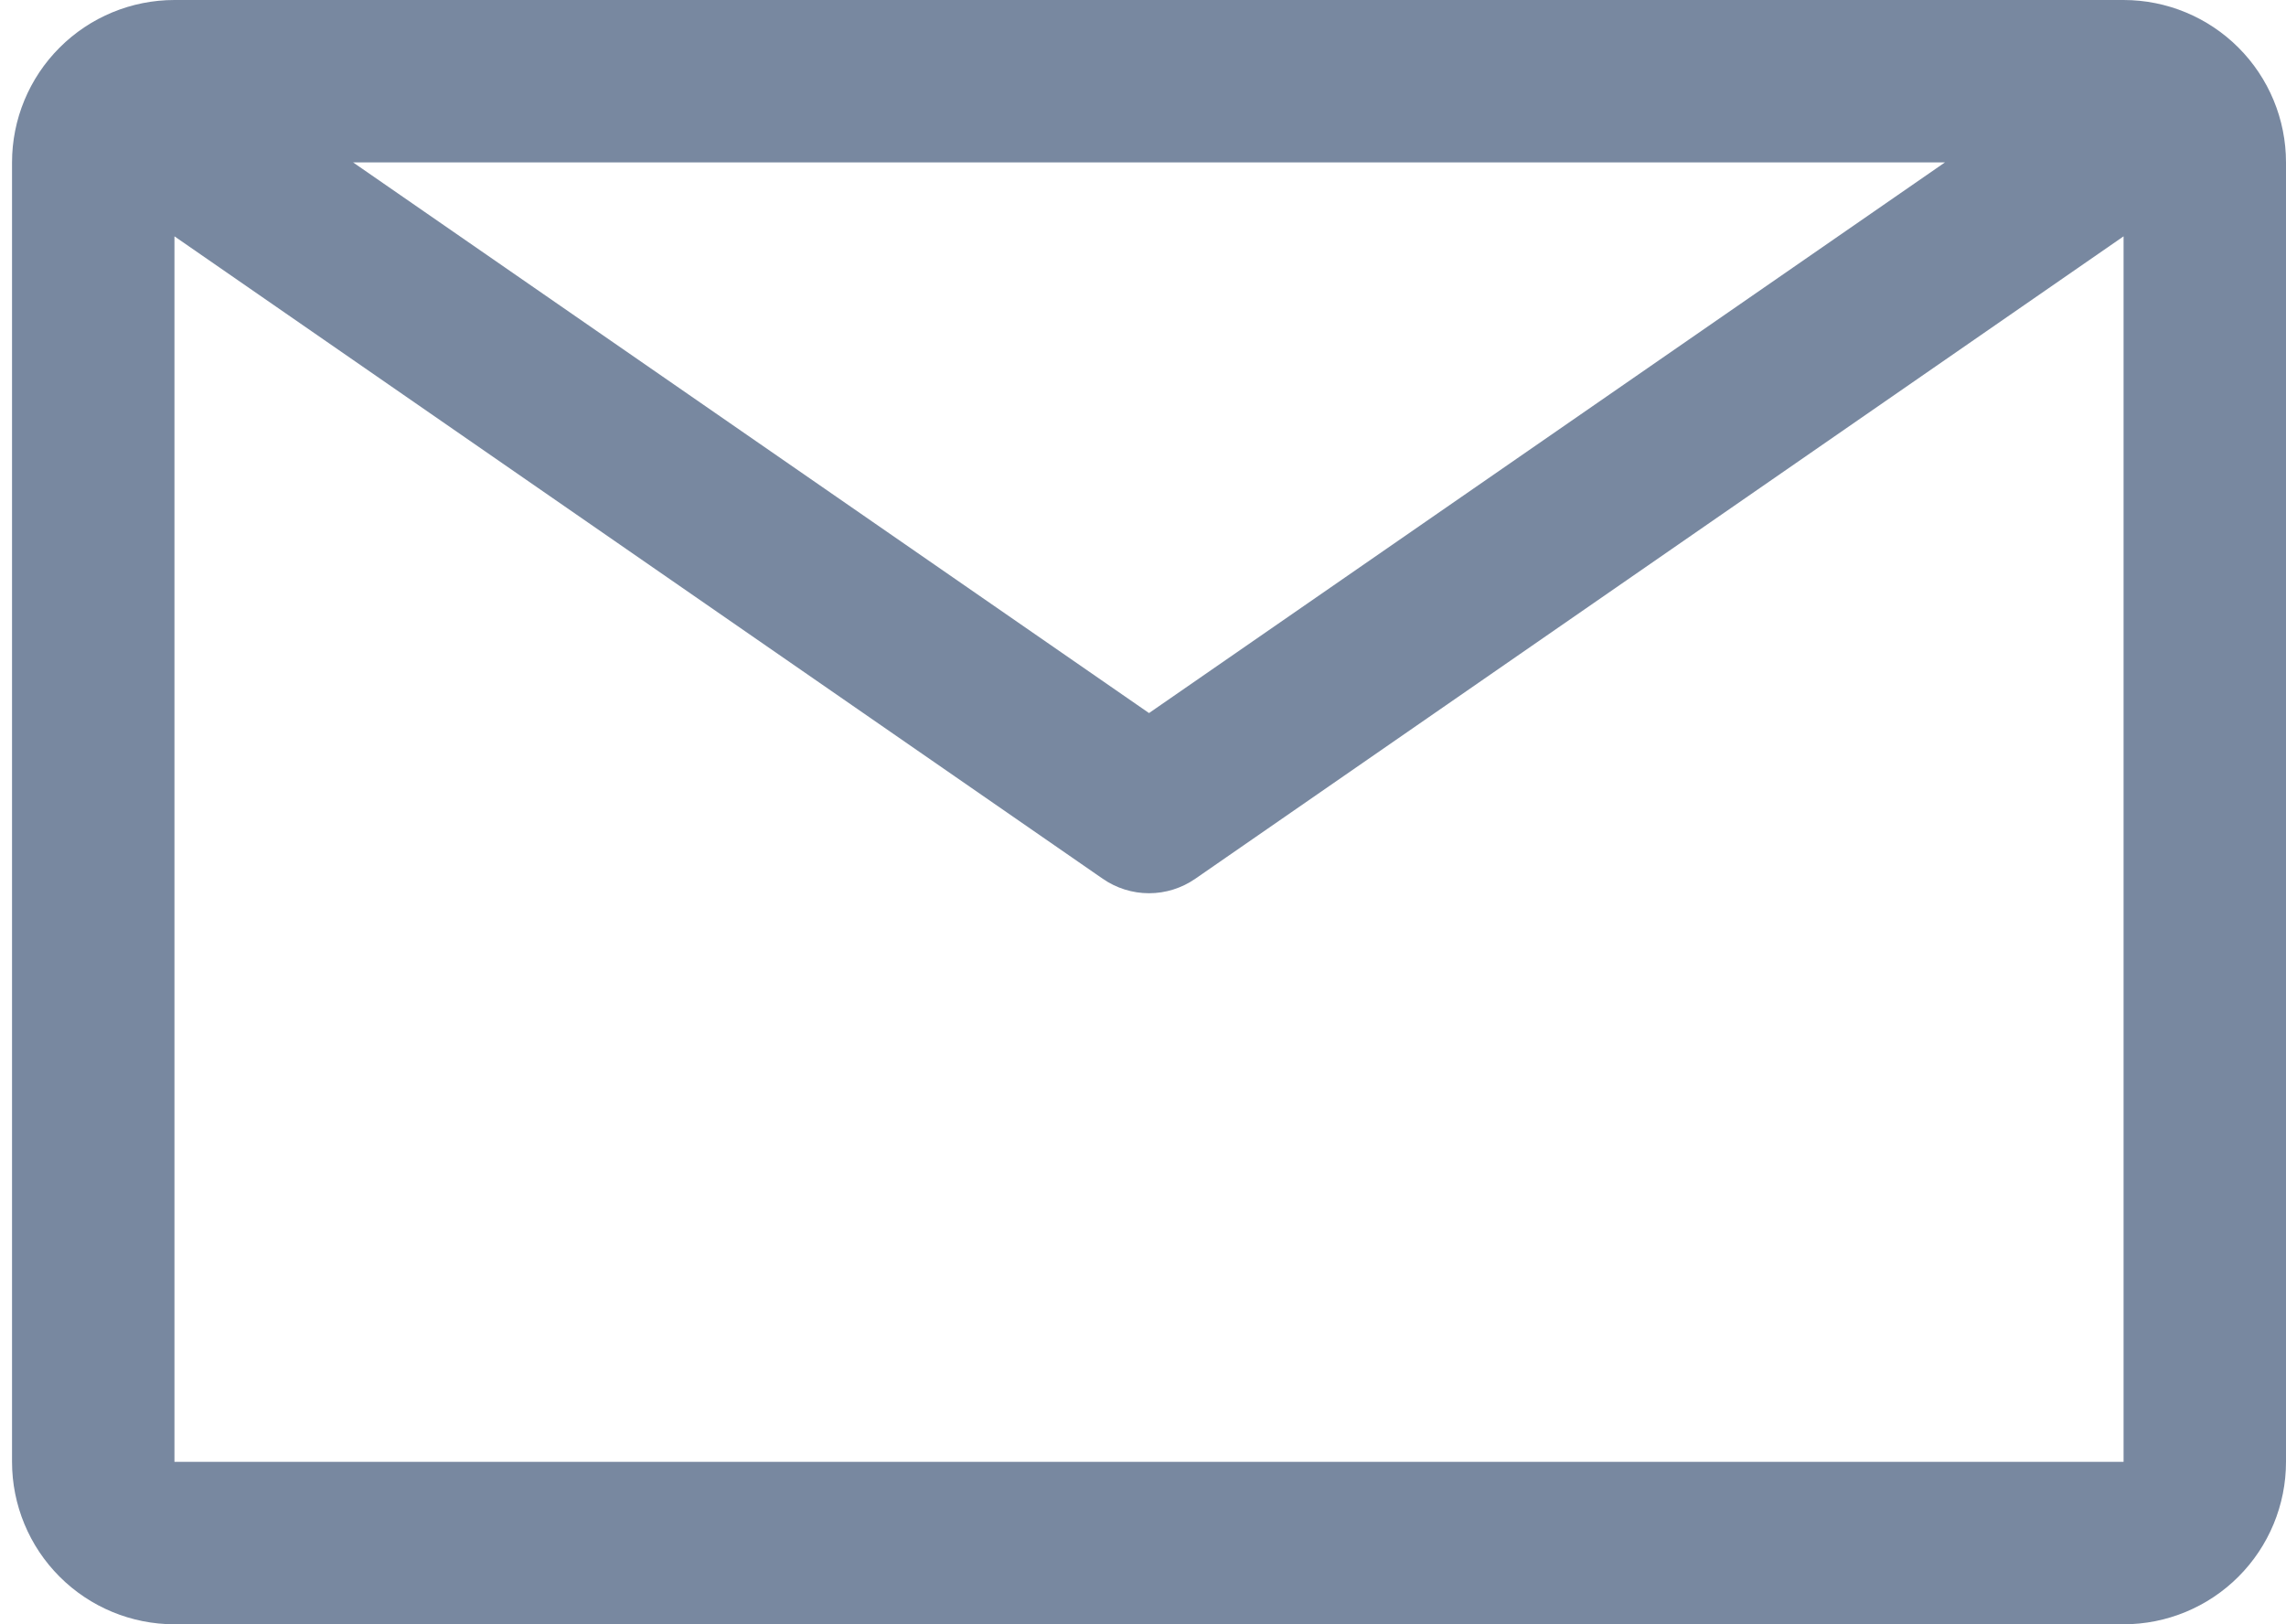 <svg width="76" height="54" viewBox="0 0 76 54" fill="none" xmlns="http://www.w3.org/2000/svg">
<g id="carbon:email" clip-path="url(#clip0_1_245)">
<path id="Vector" d="M70.6 0H5.8C4.368 0 2.994 0.569 1.982 1.582C0.969 2.594 0.4 3.968 0.4 5.4V48.6C0.4 50.032 0.969 51.406 1.982 52.418C2.994 53.431 4.368 54 5.8 54H70.6C72.032 54 73.406 53.431 74.418 52.418C75.431 51.406 76 50.032 76 48.6V5.4C76 3.968 75.431 2.594 74.418 1.582C73.406 0.569 72.032 0 70.6 0ZM64.66 5.4L38.2 23.706L11.74 5.4H64.66ZM5.8 48.6V7.857L36.661 29.214C37.113 29.527 37.65 29.696 38.2 29.696C38.75 29.696 39.287 29.527 39.739 29.214L70.6 7.857V48.6H5.8Z" fill="#7888A0"/>
</g>
<defs>
<clipPath id="clip0_1_245">
<rect width="75.6" height="54" fill="white" transform="translate(0.4)"/>
</clipPath>
</defs>
</svg>
